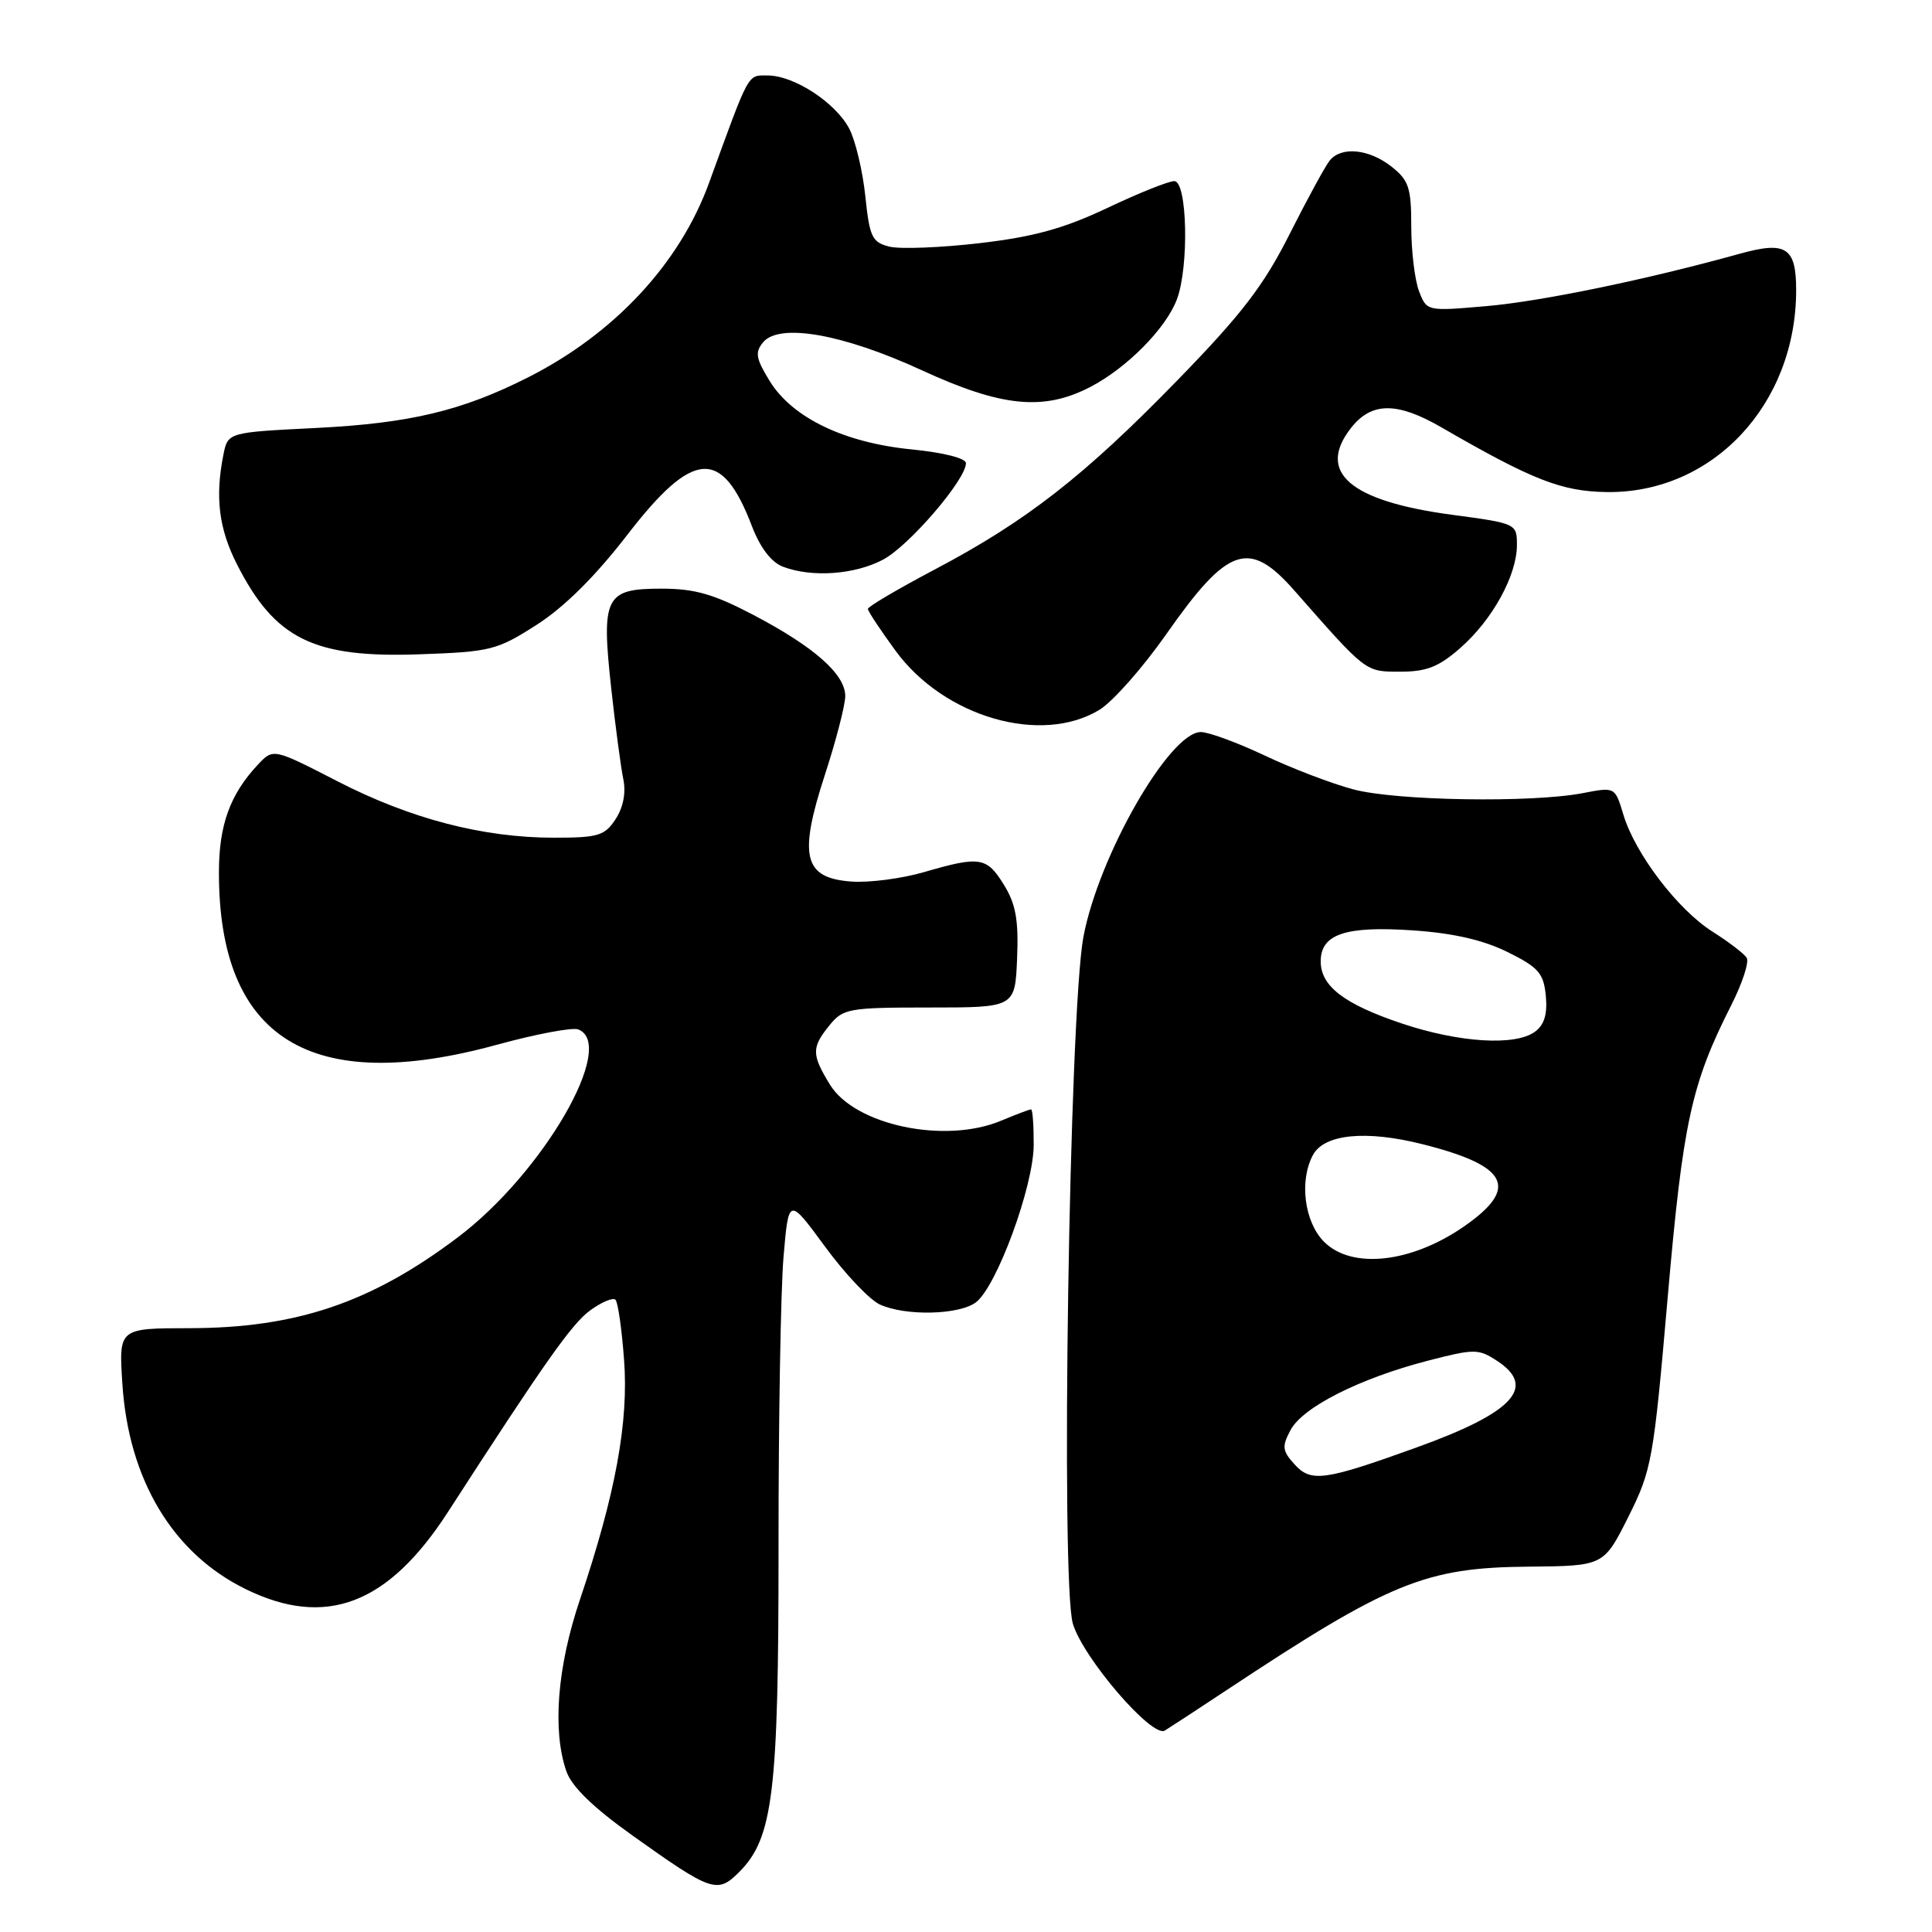 <?xml version="1.0" encoding="UTF-8" standalone="no"?>
<!DOCTYPE svg PUBLIC "-//W3C//DTD SVG 1.1//EN" "http://www.w3.org/Graphics/SVG/1.1/DTD/svg11.dtd" >
<svg xmlns="http://www.w3.org/2000/svg" xmlns:xlink="http://www.w3.org/1999/xlink" version="1.1" viewBox="0 0 256 256">
 <g >
 <path fill="currentColor"
d=" M 97.94 248.06 C 102.45 243.55 103.17 237.55 103.16 205.00 C 103.15 188.22 103.45 170.93 103.82 166.56 C 104.50 158.62 104.50 158.62 109.31 165.17 C 111.95 168.78 115.23 172.24 116.60 172.86 C 120.00 174.41 127.10 174.24 129.32 172.56 C 132.07 170.47 136.93 157.25 136.97 151.75 C 136.98 149.14 136.83 147.00 136.62 147.00 C 136.41 147.00 134.63 147.67 132.65 148.50 C 125.19 151.62 113.25 149.09 109.96 143.70 C 107.53 139.72 107.52 138.81 109.91 135.86 C 111.72 133.63 112.45 133.50 123.16 133.50 C 134.50 133.50 134.50 133.50 134.77 127.00 C 134.98 121.91 134.60 119.79 133.03 117.25 C 130.75 113.55 129.86 113.40 122.44 115.56 C 119.49 116.42 115.16 116.98 112.81 116.81 C 106.49 116.35 105.78 113.48 109.30 102.67 C 110.79 98.11 112.00 93.41 112.00 92.23 C 112.00 89.35 107.90 85.72 99.86 81.50 C 94.57 78.72 92.07 78.00 87.64 78.00 C 80.19 78.00 79.66 79.06 80.99 91.21 C 81.55 96.32 82.28 101.76 82.60 103.29 C 82.96 105.04 82.58 107.00 81.57 108.54 C 80.13 110.74 79.26 111.00 73.42 111.00 C 63.98 111.00 54.38 108.50 44.69 103.51 C 36.21 99.15 36.21 99.15 34.17 101.32 C 30.48 105.26 29.01 109.32 29.01 115.57 C 28.98 137.65 41.16 145.20 65.86 138.43 C 71.00 137.02 75.84 136.11 76.61 136.40 C 81.82 138.40 71.95 155.46 60.64 163.97 C 49.17 172.62 39.25 175.97 25.12 175.99 C 15.74 176.00 15.74 176.00 16.21 183.30 C 17.02 196.06 22.89 205.84 32.56 210.57 C 43.16 215.76 51.41 212.62 59.32 200.40 C 72.31 180.30 75.79 175.38 78.23 173.61 C 79.74 172.52 81.23 171.90 81.55 172.22 C 81.88 172.54 82.39 176.11 82.69 180.15 C 83.32 188.41 81.56 197.98 76.85 211.94 C 73.83 220.87 73.17 229.31 75.05 234.71 C 75.75 236.74 78.62 239.52 83.80 243.21 C 94.30 250.70 95.05 250.95 97.94 248.06 Z  M 162.50 223.97 C 184.13 209.65 188.86 207.71 202.50 207.59 C 212.50 207.50 212.50 207.50 215.76 201.00 C 218.87 194.78 219.10 193.52 220.97 172.00 C 223.00 148.71 224.09 143.67 229.40 133.19 C 230.87 130.29 231.79 127.47 231.45 126.92 C 231.11 126.37 229.07 124.81 226.92 123.45 C 222.31 120.54 216.65 113.11 215.10 107.93 C 214.00 104.27 214.00 104.27 209.75 105.09 C 202.99 106.40 185.00 106.11 179.34 104.60 C 176.50 103.85 171.21 101.83 167.58 100.11 C 163.96 98.40 160.15 97.00 159.12 97.00 C 154.98 97.00 145.59 113.37 143.56 124.13 C 141.68 134.12 140.52 209.65 142.16 215.15 C 143.53 219.71 152.66 230.32 154.34 229.31 C 154.98 228.92 158.65 226.52 162.50 223.97 Z  M 145.69 94.05 C 147.45 92.97 151.43 88.47 154.54 84.03 C 162.71 72.37 165.50 71.42 171.51 78.25 C 181.12 89.18 180.88 89.00 185.55 89.00 C 189.04 89.00 190.66 88.36 193.52 85.84 C 197.76 82.12 201.00 76.23 201.00 72.22 C 201.00 69.39 200.93 69.35 192.39 68.21 C 178.86 66.40 174.41 62.57 179.03 56.69 C 181.73 53.25 185.13 53.23 191.00 56.63 C 203.09 63.62 206.91 65.11 212.88 65.20 C 226.92 65.40 238.00 53.60 238.00 38.44 C 238.00 32.77 236.66 31.91 230.50 33.63 C 218.26 37.03 204.28 39.93 196.98 40.56 C 189.05 41.25 189.05 41.25 188.02 38.56 C 187.46 37.08 187.00 33.23 187.00 30.01 C 187.00 24.87 186.68 23.89 184.37 22.07 C 181.40 19.74 177.76 19.37 176.21 21.25 C 175.64 21.94 173.25 26.32 170.89 31.00 C 167.44 37.85 164.56 41.61 156.05 50.35 C 143.69 63.06 135.99 69.07 123.84 75.47 C 118.98 78.04 115.00 80.38 115.00 80.68 C 115.00 80.99 116.66 83.49 118.68 86.25 C 125.13 95.04 137.98 98.75 145.69 94.05 Z  M 71.11 82.79 C 74.77 80.45 78.89 76.36 83.12 70.87 C 91.84 59.56 95.65 59.29 99.63 69.71 C 100.73 72.58 102.20 74.50 103.74 75.09 C 107.57 76.55 113.25 76.15 117.02 74.15 C 120.45 72.33 127.99 63.56 127.99 61.38 C 128.00 60.72 125.04 59.97 120.81 59.55 C 111.87 58.67 105.01 55.37 102.00 50.51 C 100.15 47.50 100.01 46.69 101.12 45.35 C 103.27 42.77 111.68 44.25 122.10 49.04 C 132.73 53.94 138.29 54.49 144.50 51.26 C 149.33 48.74 154.49 43.52 155.94 39.68 C 157.57 35.36 157.33 24.00 155.60 24.00 C 154.84 24.00 150.84 25.60 146.72 27.56 C 140.99 30.27 137.00 31.38 129.81 32.22 C 124.64 32.82 119.25 33.03 117.85 32.68 C 115.55 32.10 115.22 31.41 114.66 25.99 C 114.31 22.67 113.36 18.65 112.54 17.07 C 110.74 13.61 105.23 10.00 101.71 10.00 C 99.01 10.00 99.37 9.35 93.95 24.24 C 90.07 34.91 81.43 44.20 70.00 49.99 C 61.21 54.44 54.30 56.09 41.85 56.71 C 30.19 57.29 30.19 57.29 29.60 60.27 C 28.48 65.87 29.00 70.06 31.40 74.78 C 36.44 84.68 41.53 87.19 55.53 86.70 C 65.03 86.37 65.84 86.16 71.11 82.79 Z  M 171.53 194.03 C 169.90 192.23 169.84 191.67 171.01 189.48 C 172.63 186.45 180.14 182.66 189.12 180.32 C 195.39 178.70 195.89 178.70 198.37 180.32 C 203.67 183.79 200.52 187.18 187.72 191.79 C 175.47 196.21 173.72 196.45 171.53 194.03 Z  M 175.45 164.55 C 172.84 161.93 172.13 156.48 173.97 153.05 C 175.46 150.27 180.98 149.72 188.48 151.61 C 199.87 154.47 201.36 157.40 193.99 162.51 C 186.99 167.36 179.13 168.22 175.45 164.55 Z  M 185.79 135.63 C 178.11 133.06 175.00 130.68 175.00 127.38 C 175.00 123.77 178.29 122.67 187.21 123.28 C 192.57 123.64 196.55 124.56 199.78 126.16 C 203.88 128.19 204.54 128.96 204.83 131.96 C 205.06 134.38 204.63 135.80 203.39 136.71 C 200.77 138.62 193.39 138.17 185.79 135.63 Z "/>
</g>
</svg>